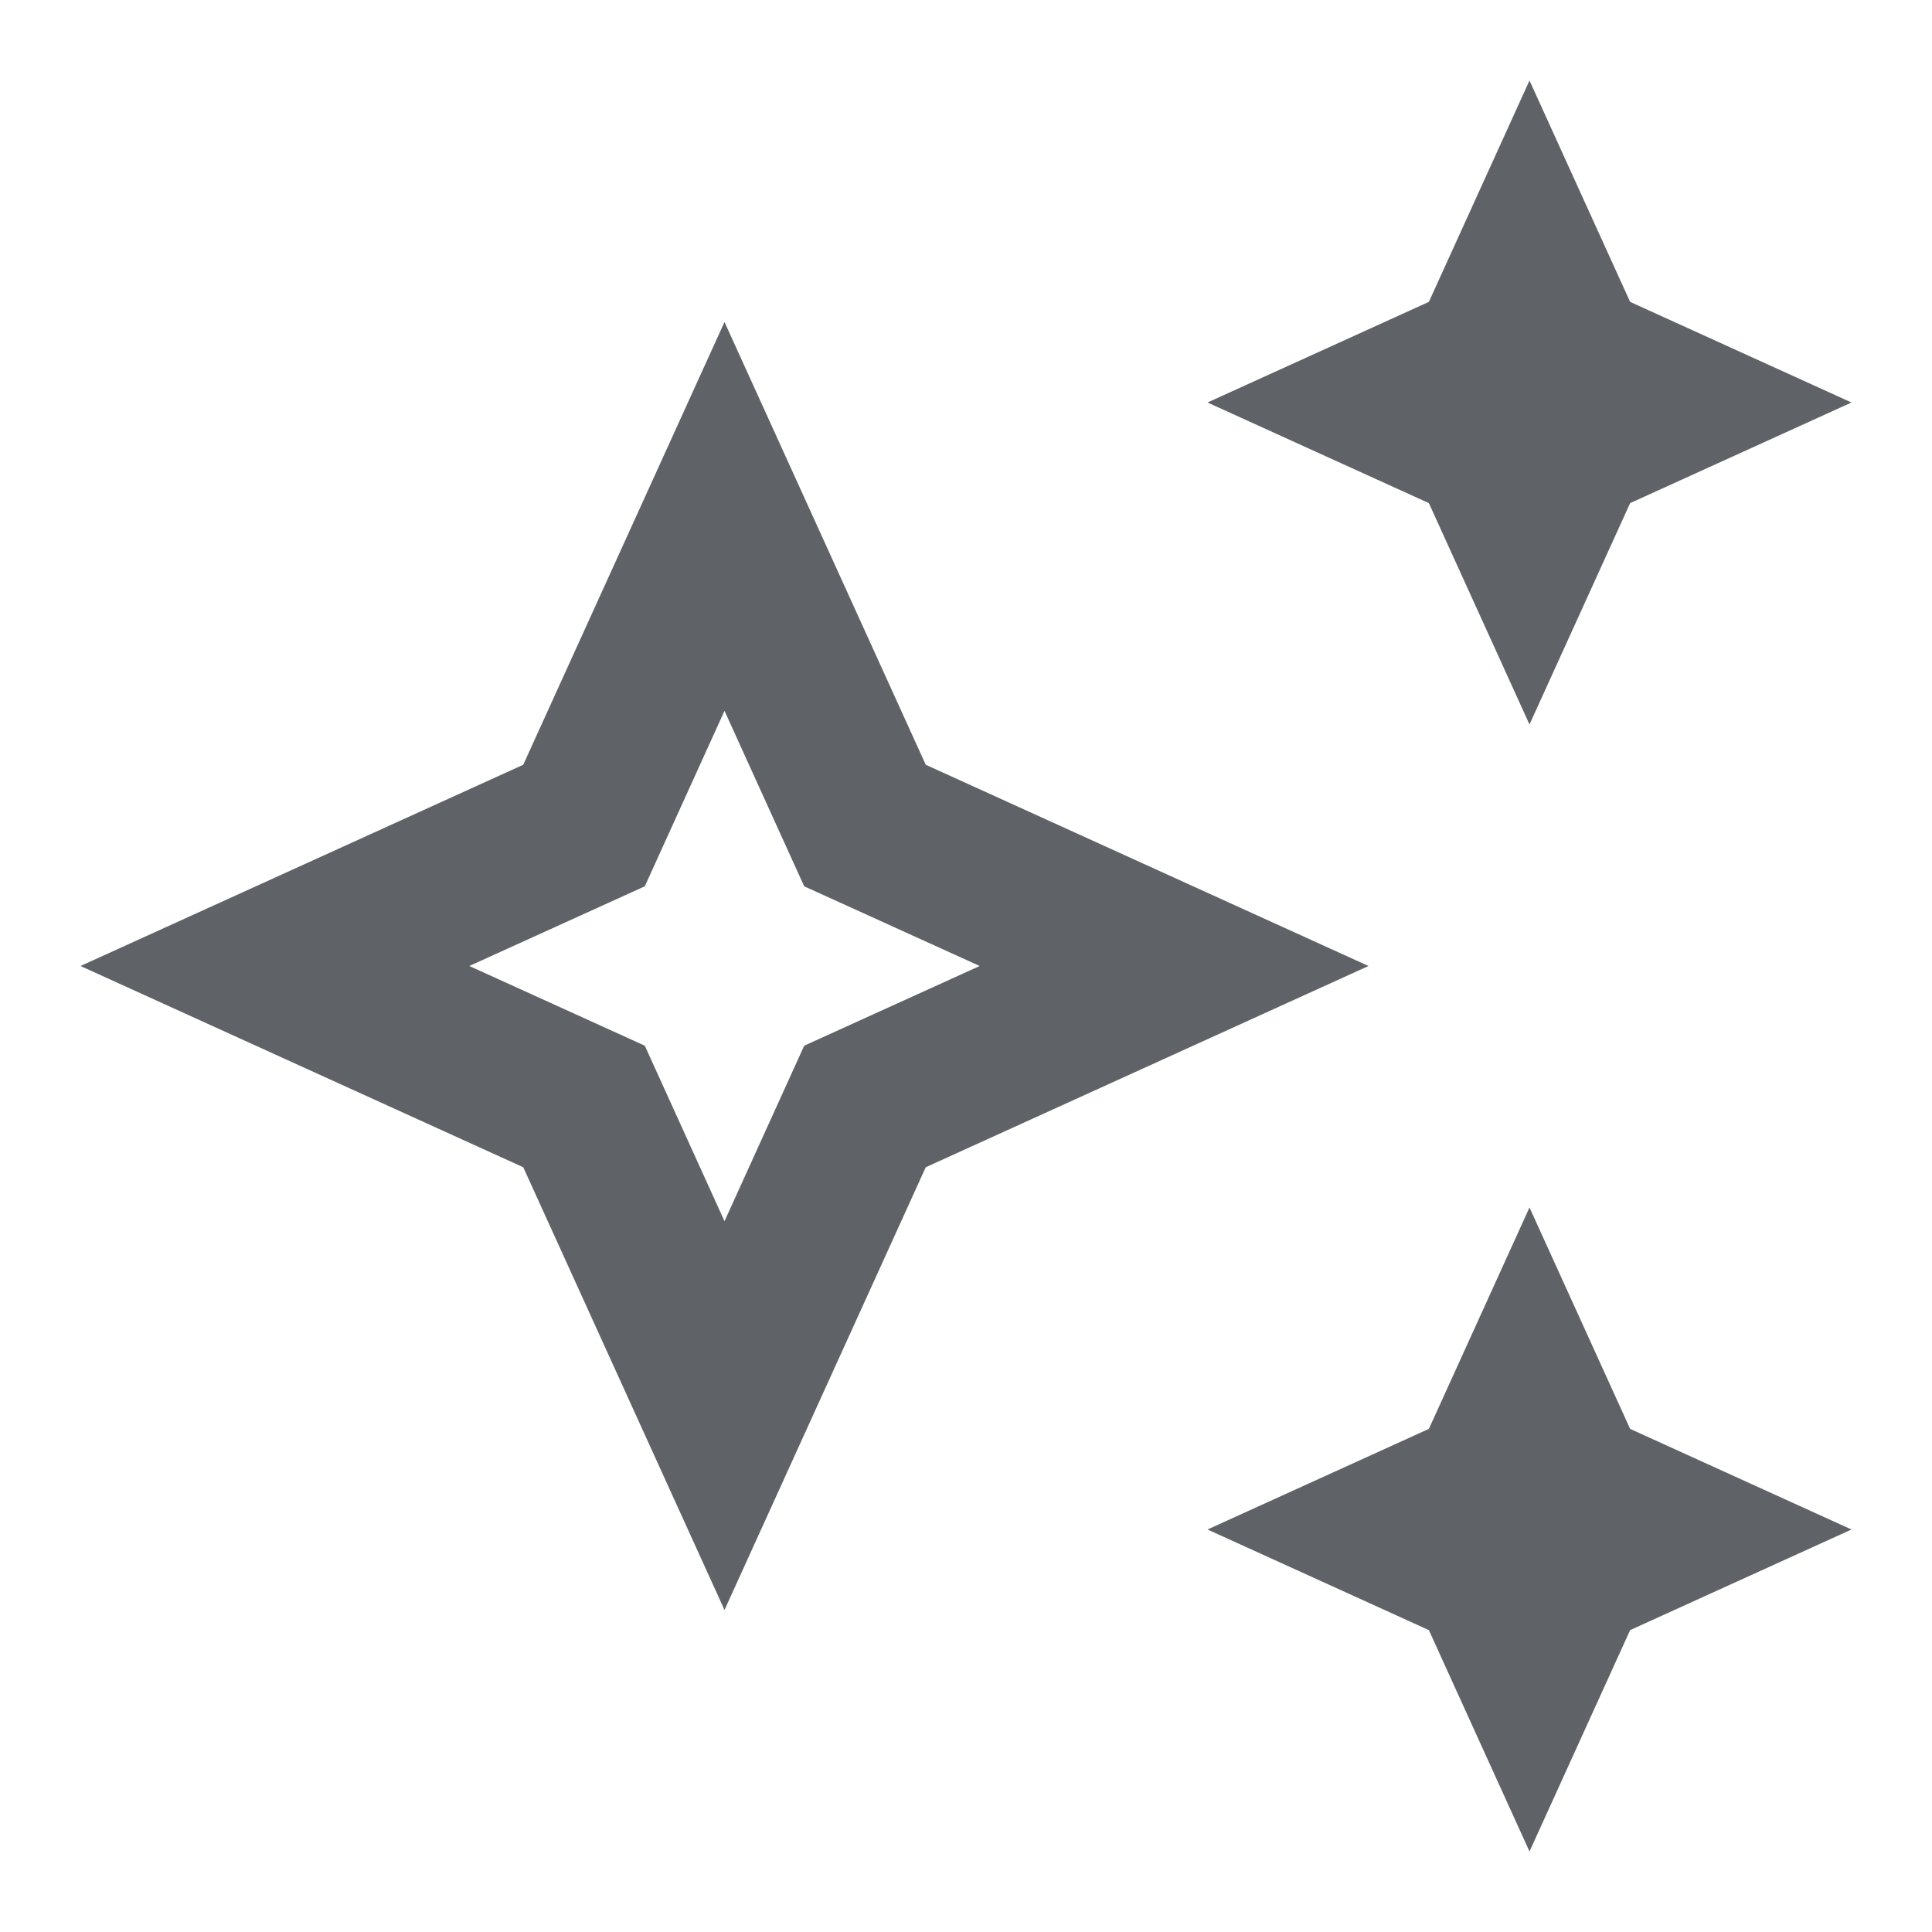 <svg id="auto_awesome_24dp_5F6368" xmlns="http://www.w3.org/2000/svg" width="24" height="24" viewBox="0 0 24 24">
  <g id="Group_10519" data-name="Group 10519">
    <rect id="Rectangle_18301" data-name="Rectangle 18301" width="24" height="24" fill="none"/>
  </g>
  <g id="Group_10521" data-name="Group 10521">
    <g id="Group_10520" data-name="Group 10520">
      <path id="Path_47914" data-name="Path 47914" d="M19,9l1.25-2.75L23,5,20.25,3.75,19,1,17.75,3.75,15,5l2.75,1.25Z" fill="#5f6368"/>
      <path id="Path_47915" data-name="Path 47915" d="M19,15l-1.25,2.75L15,19l2.75,1.25L19,23l1.25-2.75L23,19l-2.75-1.25Z" fill="#5f6368"/>
      <path id="Path_47916" data-name="Path 47916" d="M11.5,9.5,9,4,6.5,9.5,1,12l5.5,2.5L9,20l2.5-5.5L17,12ZM9.99,12.99,9,15.17l-.99-2.18L5.83,12l2.18-.99L9,8.83l.99,2.18,2.18.99Z" fill="#5f6368"/>
    </g>
  </g>
</svg>
